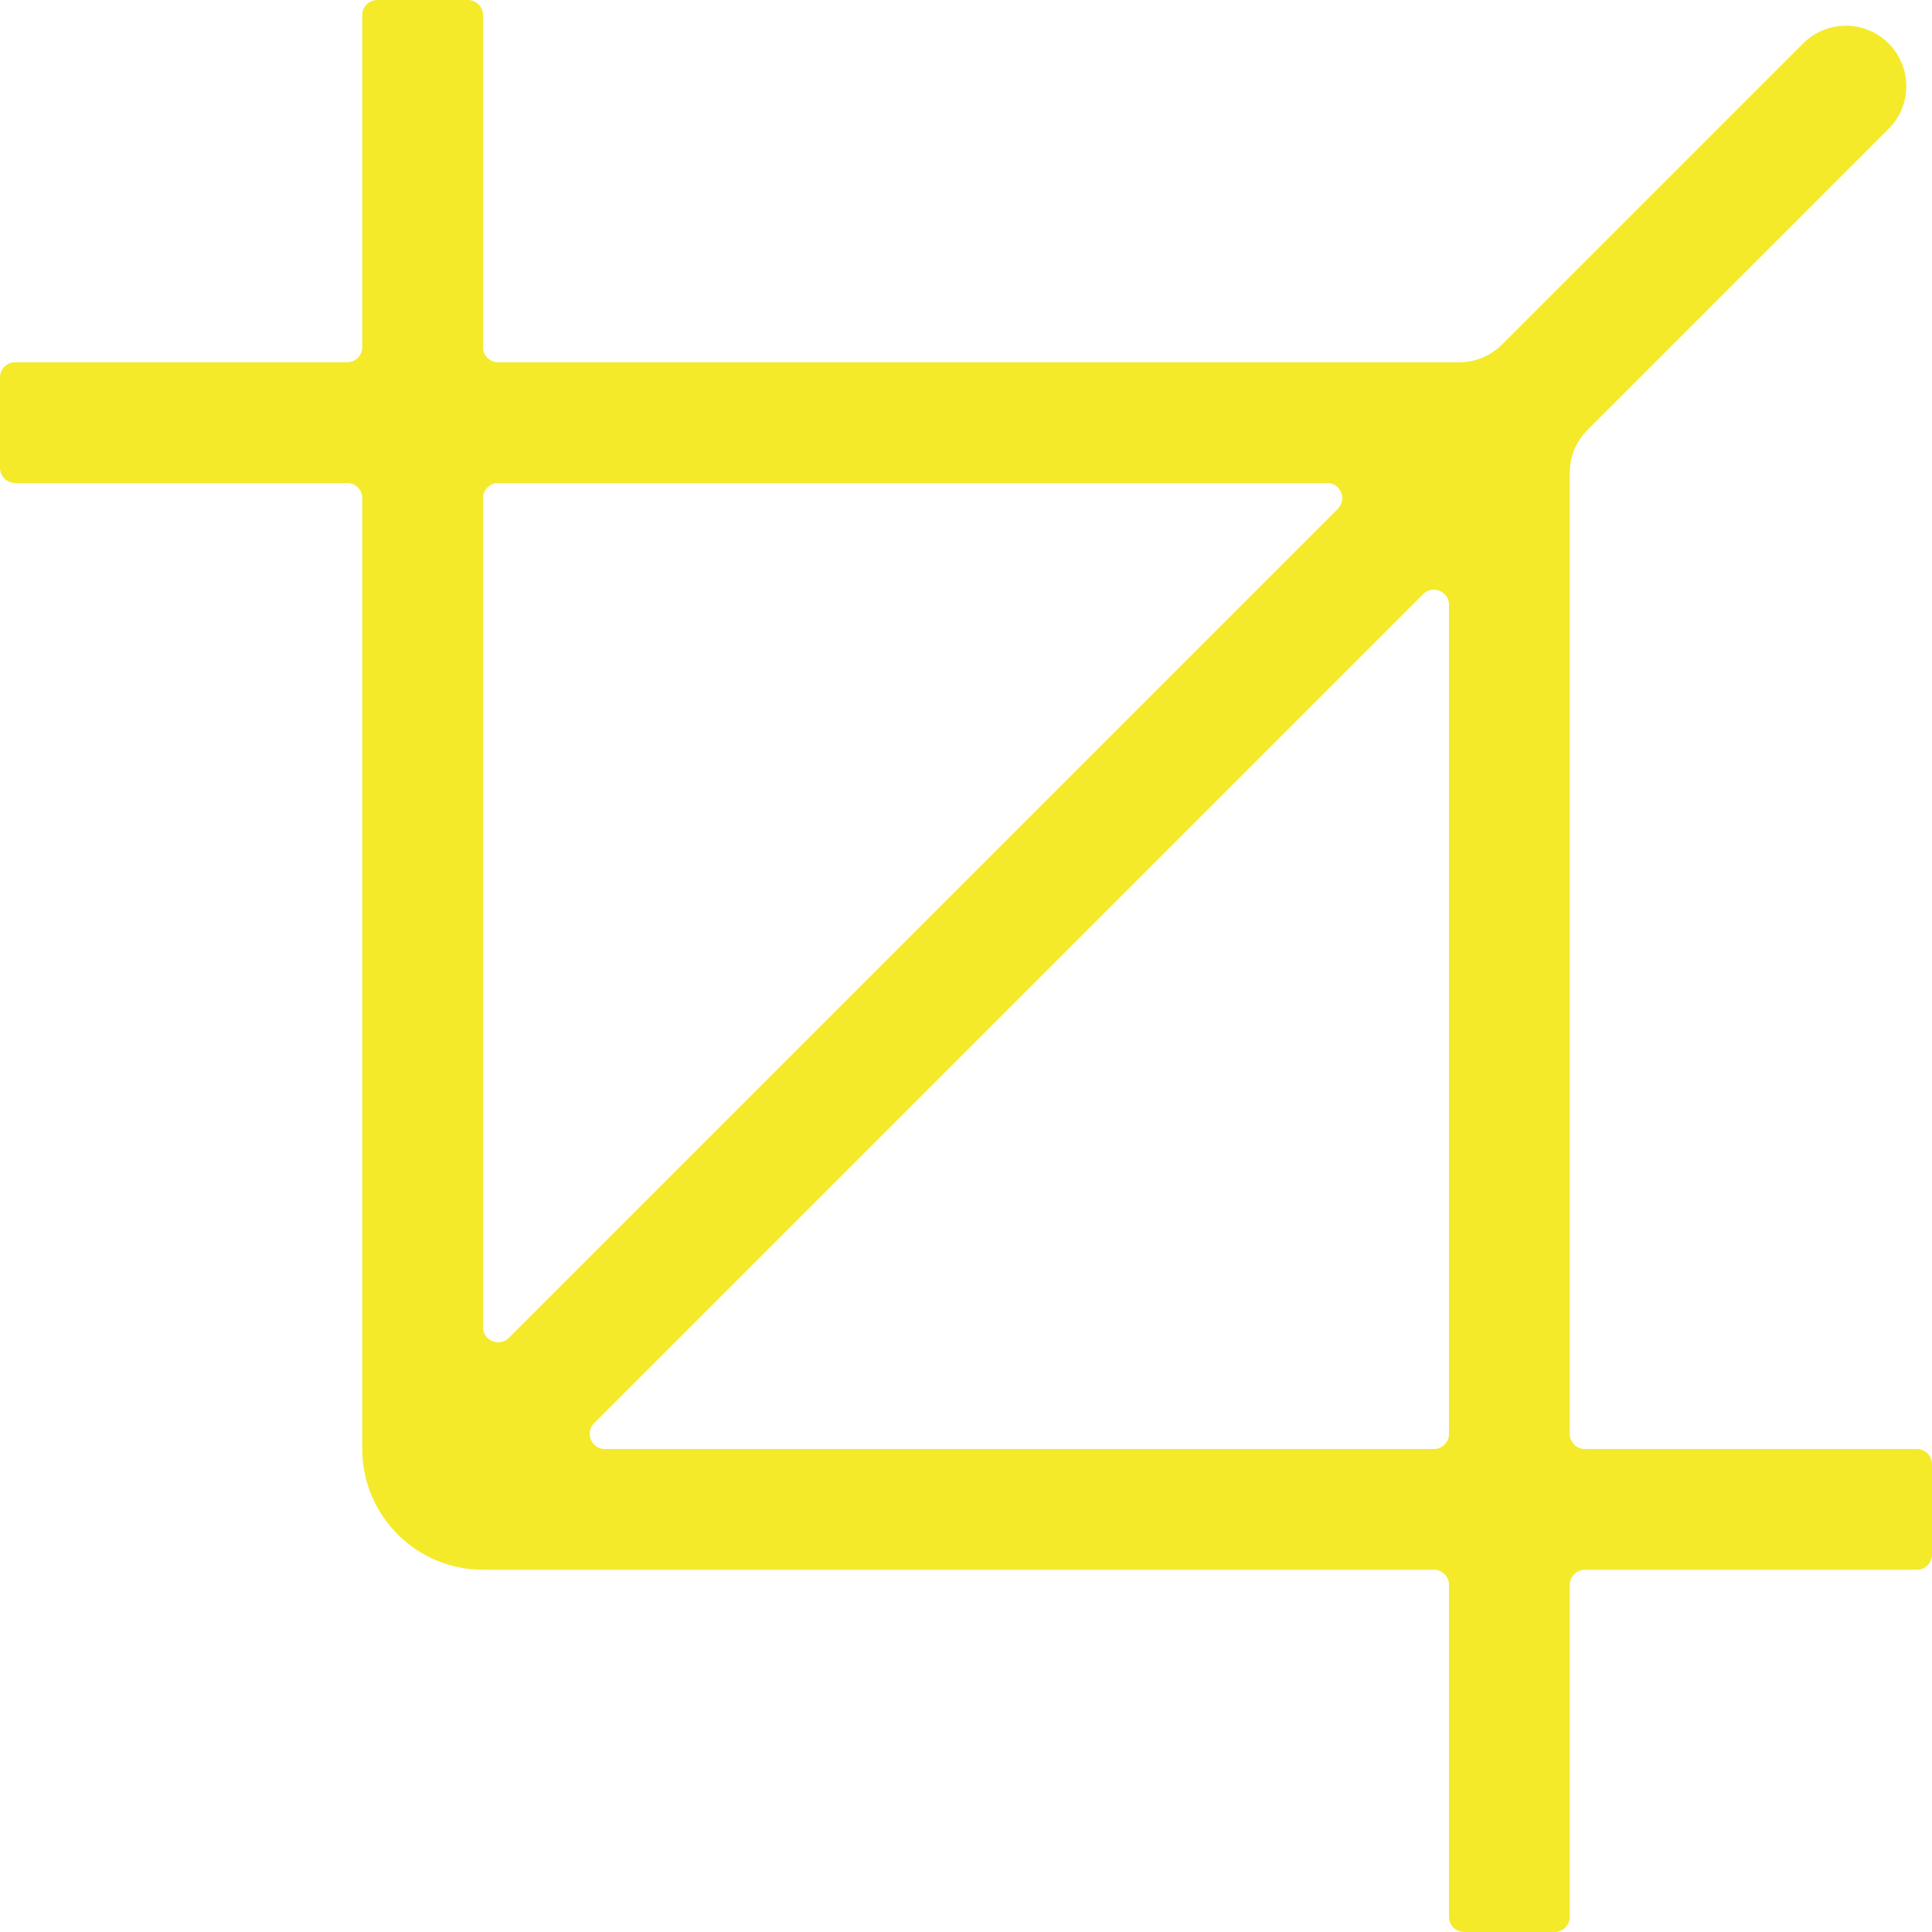 <?xml version="1.0" standalone="no"?><!DOCTYPE svg PUBLIC "-//W3C//DTD SVG 1.1//EN" "http://www.w3.org/Graphics/SVG/1.1/DTD/svg11.dtd"><svg t="1638281477706" class="icon" viewBox="0 0 1024 1024" version="1.1" xmlns="http://www.w3.org/2000/svg" p-id="13108" xmlns:xlink="http://www.w3.org/1999/xlink" width="200" height="200"><defs><style type="text/css"></style></defs><path d="M832 760V250.5c0-8.5 3.4-16.6 9.4-22.6L1001 68.3c12.5-12.5 12.5-32.8 0-45.3s-32.8-12.5-45.3 0L796.1 182.6c-6 6-14.1 9.4-22.6 9.4H264c-4.4 0-8-3.6-8-8V8c0-4.4-3.6-8-8-8h-48c-4.4 0-8 3.6-8 8v176c0 4.4-3.6 8-8 8H8c-4.4 0-8 3.6-8 8v48c0 4.4 3.6 8 8 8h176c4.4 0 8 3.6 8 8v504c0 35.3 28.7 64 64 64h504c4.4 0 8 3.6 8 8v176c0 4.4 3.6 8 8 8h48c4.4 0 8-3.6 8-8V840c0-4.4 3.6-8 8-8h176c4.4 0 8-3.6 8-8v-48c0-4.4-3.6-8-8-8H840c-4.4 0-8-3.6-8-8zM264 256h439.4c7.1 0 10.7 8.6 5.7 13.7L269.7 709.1c-5 5-13.7 1.5-13.7-5.7V264c0-4.4 3.6-8 8-8z m496 512H320.6c-7.1 0-10.7-8.6-5.7-13.7l439.4-439.4c5-5 13.7-1.5 13.7 5.7V760c0 4.4-3.6 8-8 8z" p-id="13109" fill="#f4ea2a"></path></svg>